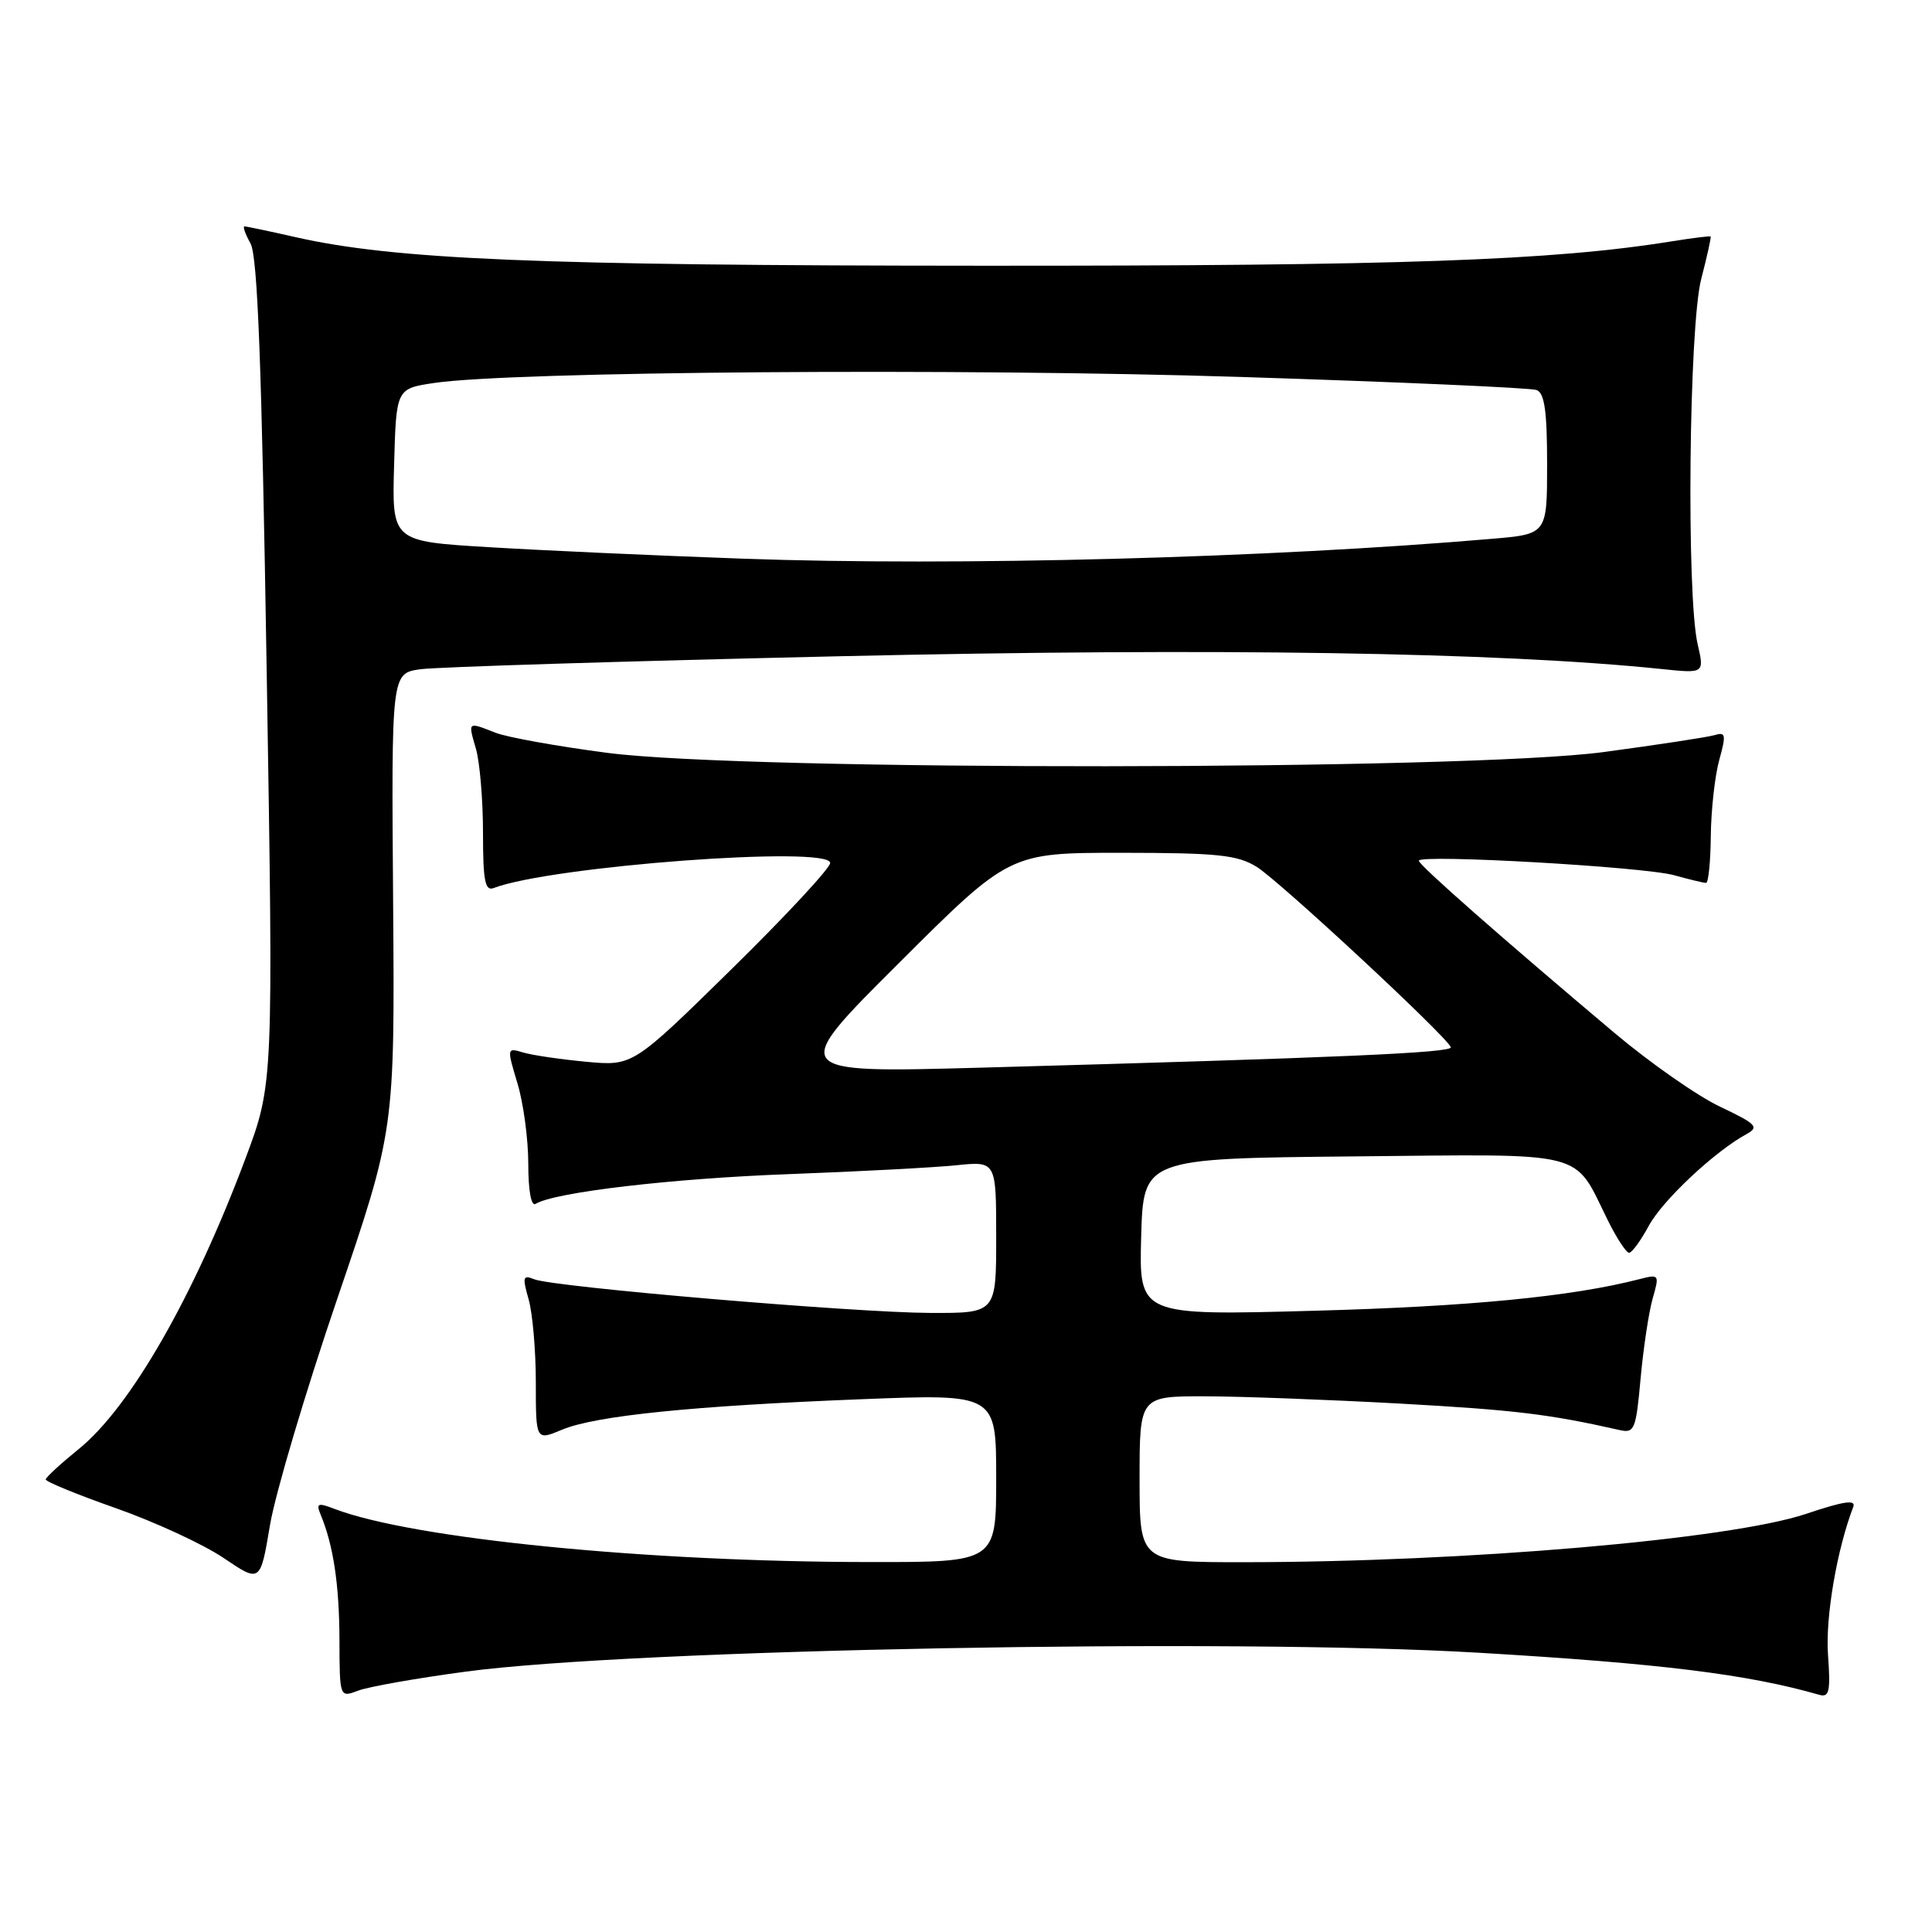 <?xml version="1.0" encoding="UTF-8" standalone="no"?>
<!DOCTYPE svg PUBLIC "-//W3C//DTD SVG 1.1//EN" "http://www.w3.org/Graphics/SVG/1.1/DTD/svg11.dtd" >
<svg xmlns="http://www.w3.org/2000/svg" xmlns:xlink="http://www.w3.org/1999/xlink" version="1.1" viewBox="0 0 256 256">
 <g >
 <path fill="currentColor"
d=" M 61.71 221.50 C 83.82 218.53 163.21 217.05 196.00 219.00 C 220.06 220.42 231.59 221.85 241.06 224.57 C 242.39 224.95 242.57 224.12 242.22 219.26 C 241.86 214.32 243.40 205.32 245.56 199.69 C 245.96 198.67 244.35 198.90 239.30 200.60 C 229.18 203.98 194.19 206.99 164.75 207.00 C 151.00 207.00 151.00 207.00 151.00 196.00 C 151.00 185.00 151.00 185.00 159.75 185.02 C 164.56 185.03 176.21 185.47 185.64 185.99 C 200.69 186.83 205.23 187.37 214.61 189.49 C 216.57 189.93 216.78 189.44 217.39 182.63 C 217.76 178.59 218.48 173.83 218.99 172.05 C 219.90 168.87 219.86 168.82 217.21 169.50 C 208.29 171.80 194.73 173.12 174.21 173.68 C 150.93 174.32 150.93 174.32 151.21 163.91 C 151.50 153.50 151.50 153.50 179.33 153.23 C 210.88 152.93 208.38 152.30 213.07 161.75 C 214.23 164.09 215.49 166.00 215.86 166.00 C 216.24 166.00 217.41 164.39 218.47 162.43 C 220.29 159.06 227.21 152.56 231.43 150.27 C 233.13 149.34 232.74 148.93 227.93 146.65 C 224.94 145.24 218.68 140.86 214.00 136.93 C 198.98 124.28 188.00 114.62 188.00 114.05 C 188.00 113.16 217.78 114.85 221.82 115.97 C 223.84 116.53 225.75 116.99 226.06 116.99 C 226.37 117.00 226.66 114.19 226.69 110.75 C 226.73 107.31 227.23 102.79 227.81 100.70 C 228.74 97.34 228.67 96.96 227.18 97.41 C 226.26 97.68 219.65 98.69 212.50 99.65 C 194.29 102.10 98.95 102.18 80.50 99.76 C 73.90 98.90 67.23 97.70 65.68 97.10 C 61.92 95.63 62.01 95.56 63.07 99.24 C 63.58 101.03 64.00 106.03 64.00 110.35 C 64.00 116.70 64.27 118.11 65.41 117.67 C 73.01 114.76 110.00 112.00 110.00 114.35 C 110.00 115.03 104.12 121.36 96.93 128.42 C 83.85 141.26 83.85 141.26 77.68 140.69 C 74.28 140.37 70.52 139.82 69.32 139.46 C 67.16 138.81 67.15 138.85 68.57 143.56 C 69.36 146.18 70.00 150.97 70.00 154.22 C 70.00 157.78 70.38 159.88 70.97 159.52 C 73.45 157.98 89.05 156.15 104.50 155.58 C 113.85 155.23 123.86 154.70 126.75 154.40 C 132.00 153.86 132.00 153.86 132.00 163.93 C 132.00 174.00 132.00 174.00 123.25 173.97 C 113.20 173.93 73.35 170.54 70.79 169.51 C 69.29 168.90 69.20 169.21 70.04 172.15 C 70.57 173.99 71.00 178.95 71.00 183.19 C 71.00 190.90 71.00 190.90 74.48 189.44 C 78.92 187.59 91.79 186.28 114.25 185.40 C 132.00 184.70 132.00 184.70 132.00 195.85 C 132.00 207.00 132.00 207.00 115.25 206.98 C 85.59 206.96 54.74 203.89 44.36 199.95 C 42.09 199.08 41.86 199.18 42.50 200.73 C 44.18 204.80 44.95 209.95 44.98 217.23 C 45.00 224.95 45.00 224.95 47.46 224.02 C 48.81 223.50 55.22 222.37 61.71 221.50 Z  M 44.68 172.12 C 52.31 149.73 52.31 149.73 52.09 119.48 C 51.86 89.23 51.86 89.23 55.68 88.68 C 57.78 88.38 82.90 87.60 111.50 86.95 C 160.81 85.83 198.69 86.42 220.17 88.65 C 225.84 89.24 225.84 89.24 224.95 85.37 C 223.44 78.90 223.79 43.24 225.42 36.97 C 226.20 33.96 226.76 31.43 226.67 31.34 C 226.58 31.25 224.25 31.54 221.50 31.98 C 205.76 34.52 185.48 35.24 130.16 35.21 C 71.38 35.19 52.30 34.39 39.19 31.43 C 35.72 30.64 32.66 30.00 32.40 30.00 C 32.14 30.00 32.50 31.01 33.19 32.25 C 34.14 33.93 34.68 48.35 35.34 89.06 C 36.23 143.62 36.23 143.62 32.51 153.55 C 25.64 171.87 17.27 186.46 10.44 192.00 C 8.06 193.93 6.09 195.74 6.06 196.03 C 6.03 196.32 10.22 198.04 15.38 199.85 C 20.54 201.67 26.95 204.63 29.63 206.44 C 34.49 209.73 34.49 209.73 35.77 202.11 C 36.47 197.93 40.48 184.43 44.68 172.12 Z  M 119.13 127.59 C 133.76 113.00 133.76 113.00 148.63 113.00 C 161.33 113.01 163.94 113.28 166.50 114.85 C 169.49 116.69 191.74 137.36 192.24 138.76 C 192.50 139.50 177.32 140.16 130.00 141.47 C 104.50 142.17 104.50 142.17 119.13 127.59 Z  M 98.50 74.03 C 86.95 73.62 71.75 72.93 64.72 72.50 C 51.93 71.73 51.93 71.73 52.22 61.61 C 52.50 51.50 52.50 51.50 57.50 50.75 C 67.71 49.21 127.31 48.76 164.45 49.95 C 185.23 50.61 202.85 51.39 203.61 51.68 C 204.66 52.08 205.00 54.51 205.00 61.49 C 205.00 70.77 205.00 70.77 197.75 71.39 C 168.10 73.94 126.73 75.04 98.50 74.03 Z "/>
</g>
</svg>